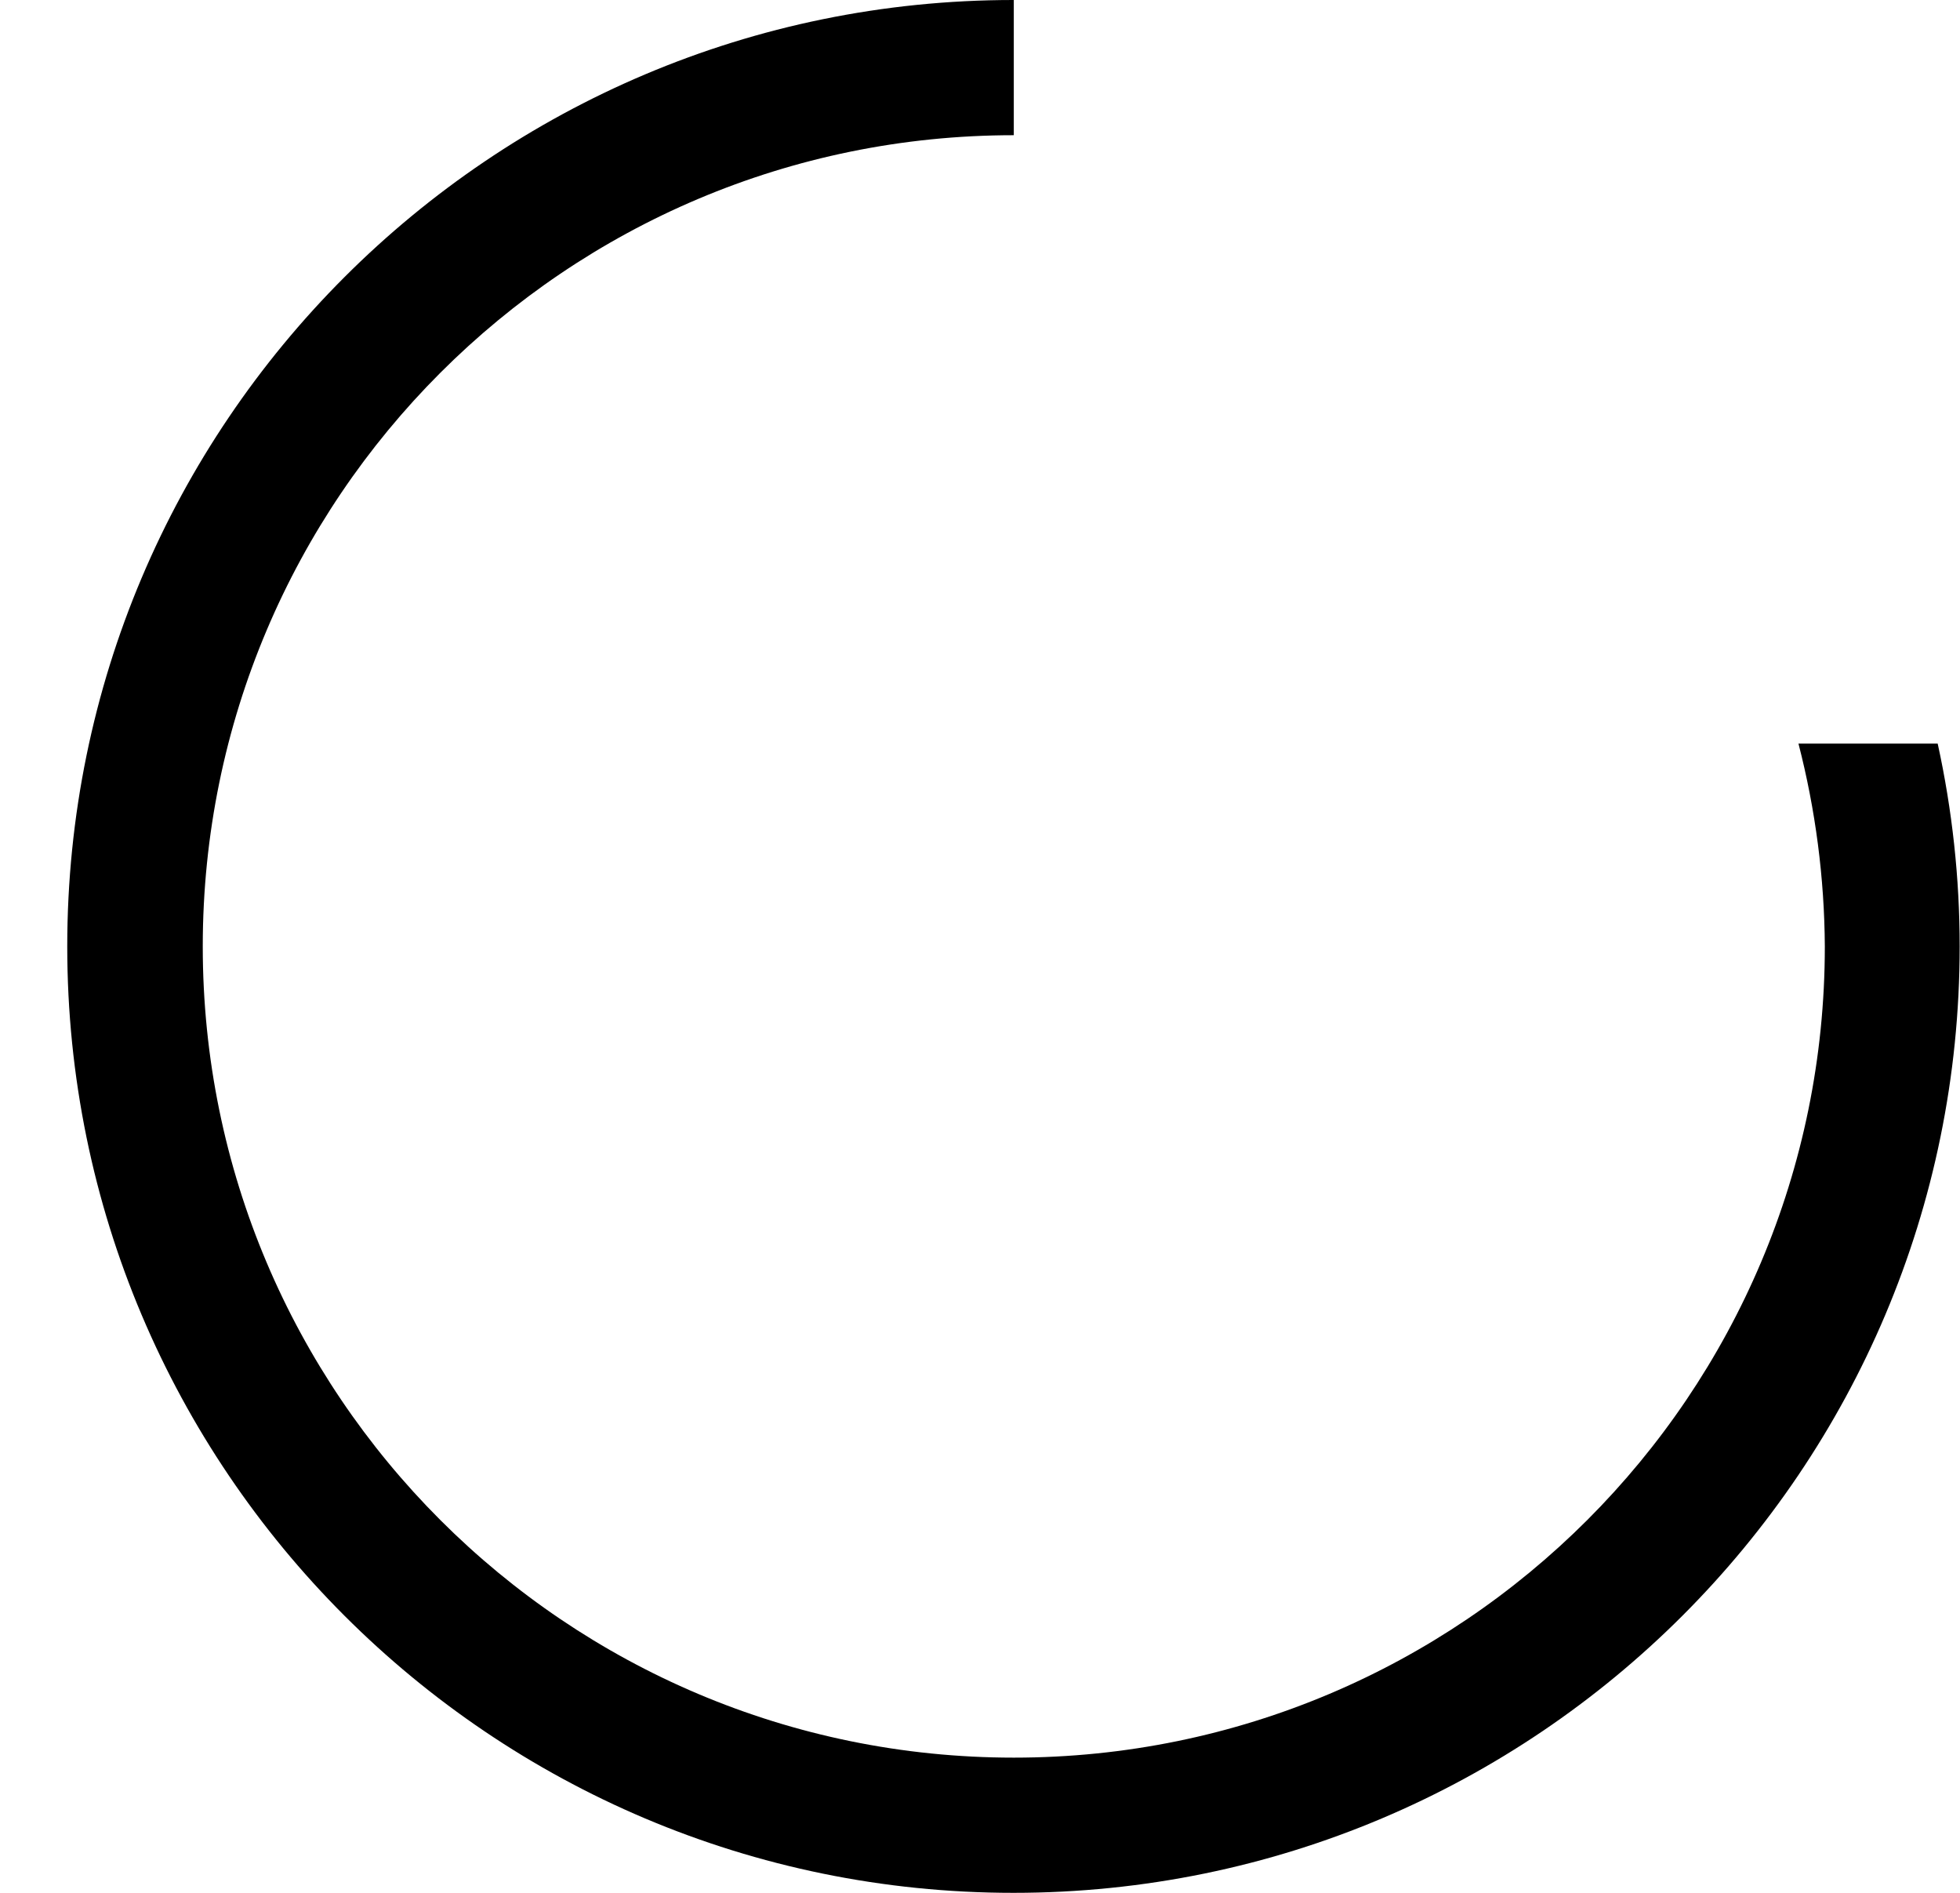 ﻿<?xml version="1.0" encoding="utf-8"?>
<svg version="1.1" xmlns:xlink="http://www.w3.org/1999/xlink" width="29px" height="28px" xmlns="http://www.w3.org/2000/svg">
  <defs>
    <pattern id="BGPattern" patternUnits="userSpaceOnUse" alignment="0 0" imageRepeat="None" />
    <mask fill="white" id="Clip3756">
      <path d="M 28.67 11  L 26.61 11  C 26.863 11.98  26.994 12.988  27 14  C 27 20.627  21.627 26  15 26  C 8.373 26  3 20.627  3 14  C 3 7.373  8.373 2  15 2  L 15 0  C 14.998 0  14.997 0  14.995 0  C 7.263 0  0.995 6.268  0.995 14  C 0.995 21.732  7.263 28  14.995 28  C 22.727 28  28.995 21.732  28.995 14  C 28.995 12.991  28.886 11.985  28.67 11  Z " fill-rule="evenodd" />
    </mask>
  </defs>
  <g transform="matrix(1 0 0 1 -1 -2 )">
    <path d="M 28.67 11  L 26.61 11  C 26.863 11.98  26.994 12.988  27 14  C 27 20.627  21.627 26  15 26  C 8.373 26  3 20.627  3 14  C 3 7.373  8.373 2  15 2  L 15 0  C 14.998 0  14.997 0  14.995 0  C 7.263 0  0.995 6.268  0.995 14  C 0.995 21.732  7.263 28  14.995 28  C 22.727 28  28.995 21.732  28.995 14  C 28.995 12.991  28.886 11.985  28.67 11  Z " fill-rule="nonzero" fill="rgba(0, 0, 0, 1)" stroke="none" transform="matrix(1 0 0 1 1 2 )" class="fill" />
    <path d="M 28.67 11  L 26.61 11  C 26.863 11.98  26.994 12.988  27 14  C 27 20.627  21.627 26  15 26  C 8.373 26  3 20.627  3 14  C 3 7.373  8.373 2  15 2  L 15 0  C 14.998 0  14.997 0  14.995 0  C 7.263 0  0.995 6.268  0.995 14  C 0.995 21.732  7.263 28  14.995 28  C 22.727 28  28.995 21.732  28.995 14  C 28.995 12.991  28.886 11.985  28.67 11  Z " stroke-width="0" stroke-dasharray="0" stroke="rgba(255, 255, 255, 0)" fill="none" transform="matrix(1 0 0 1 1 2 )" class="stroke" mask="url(#Clip3756)" />
  </g>
</svg>
